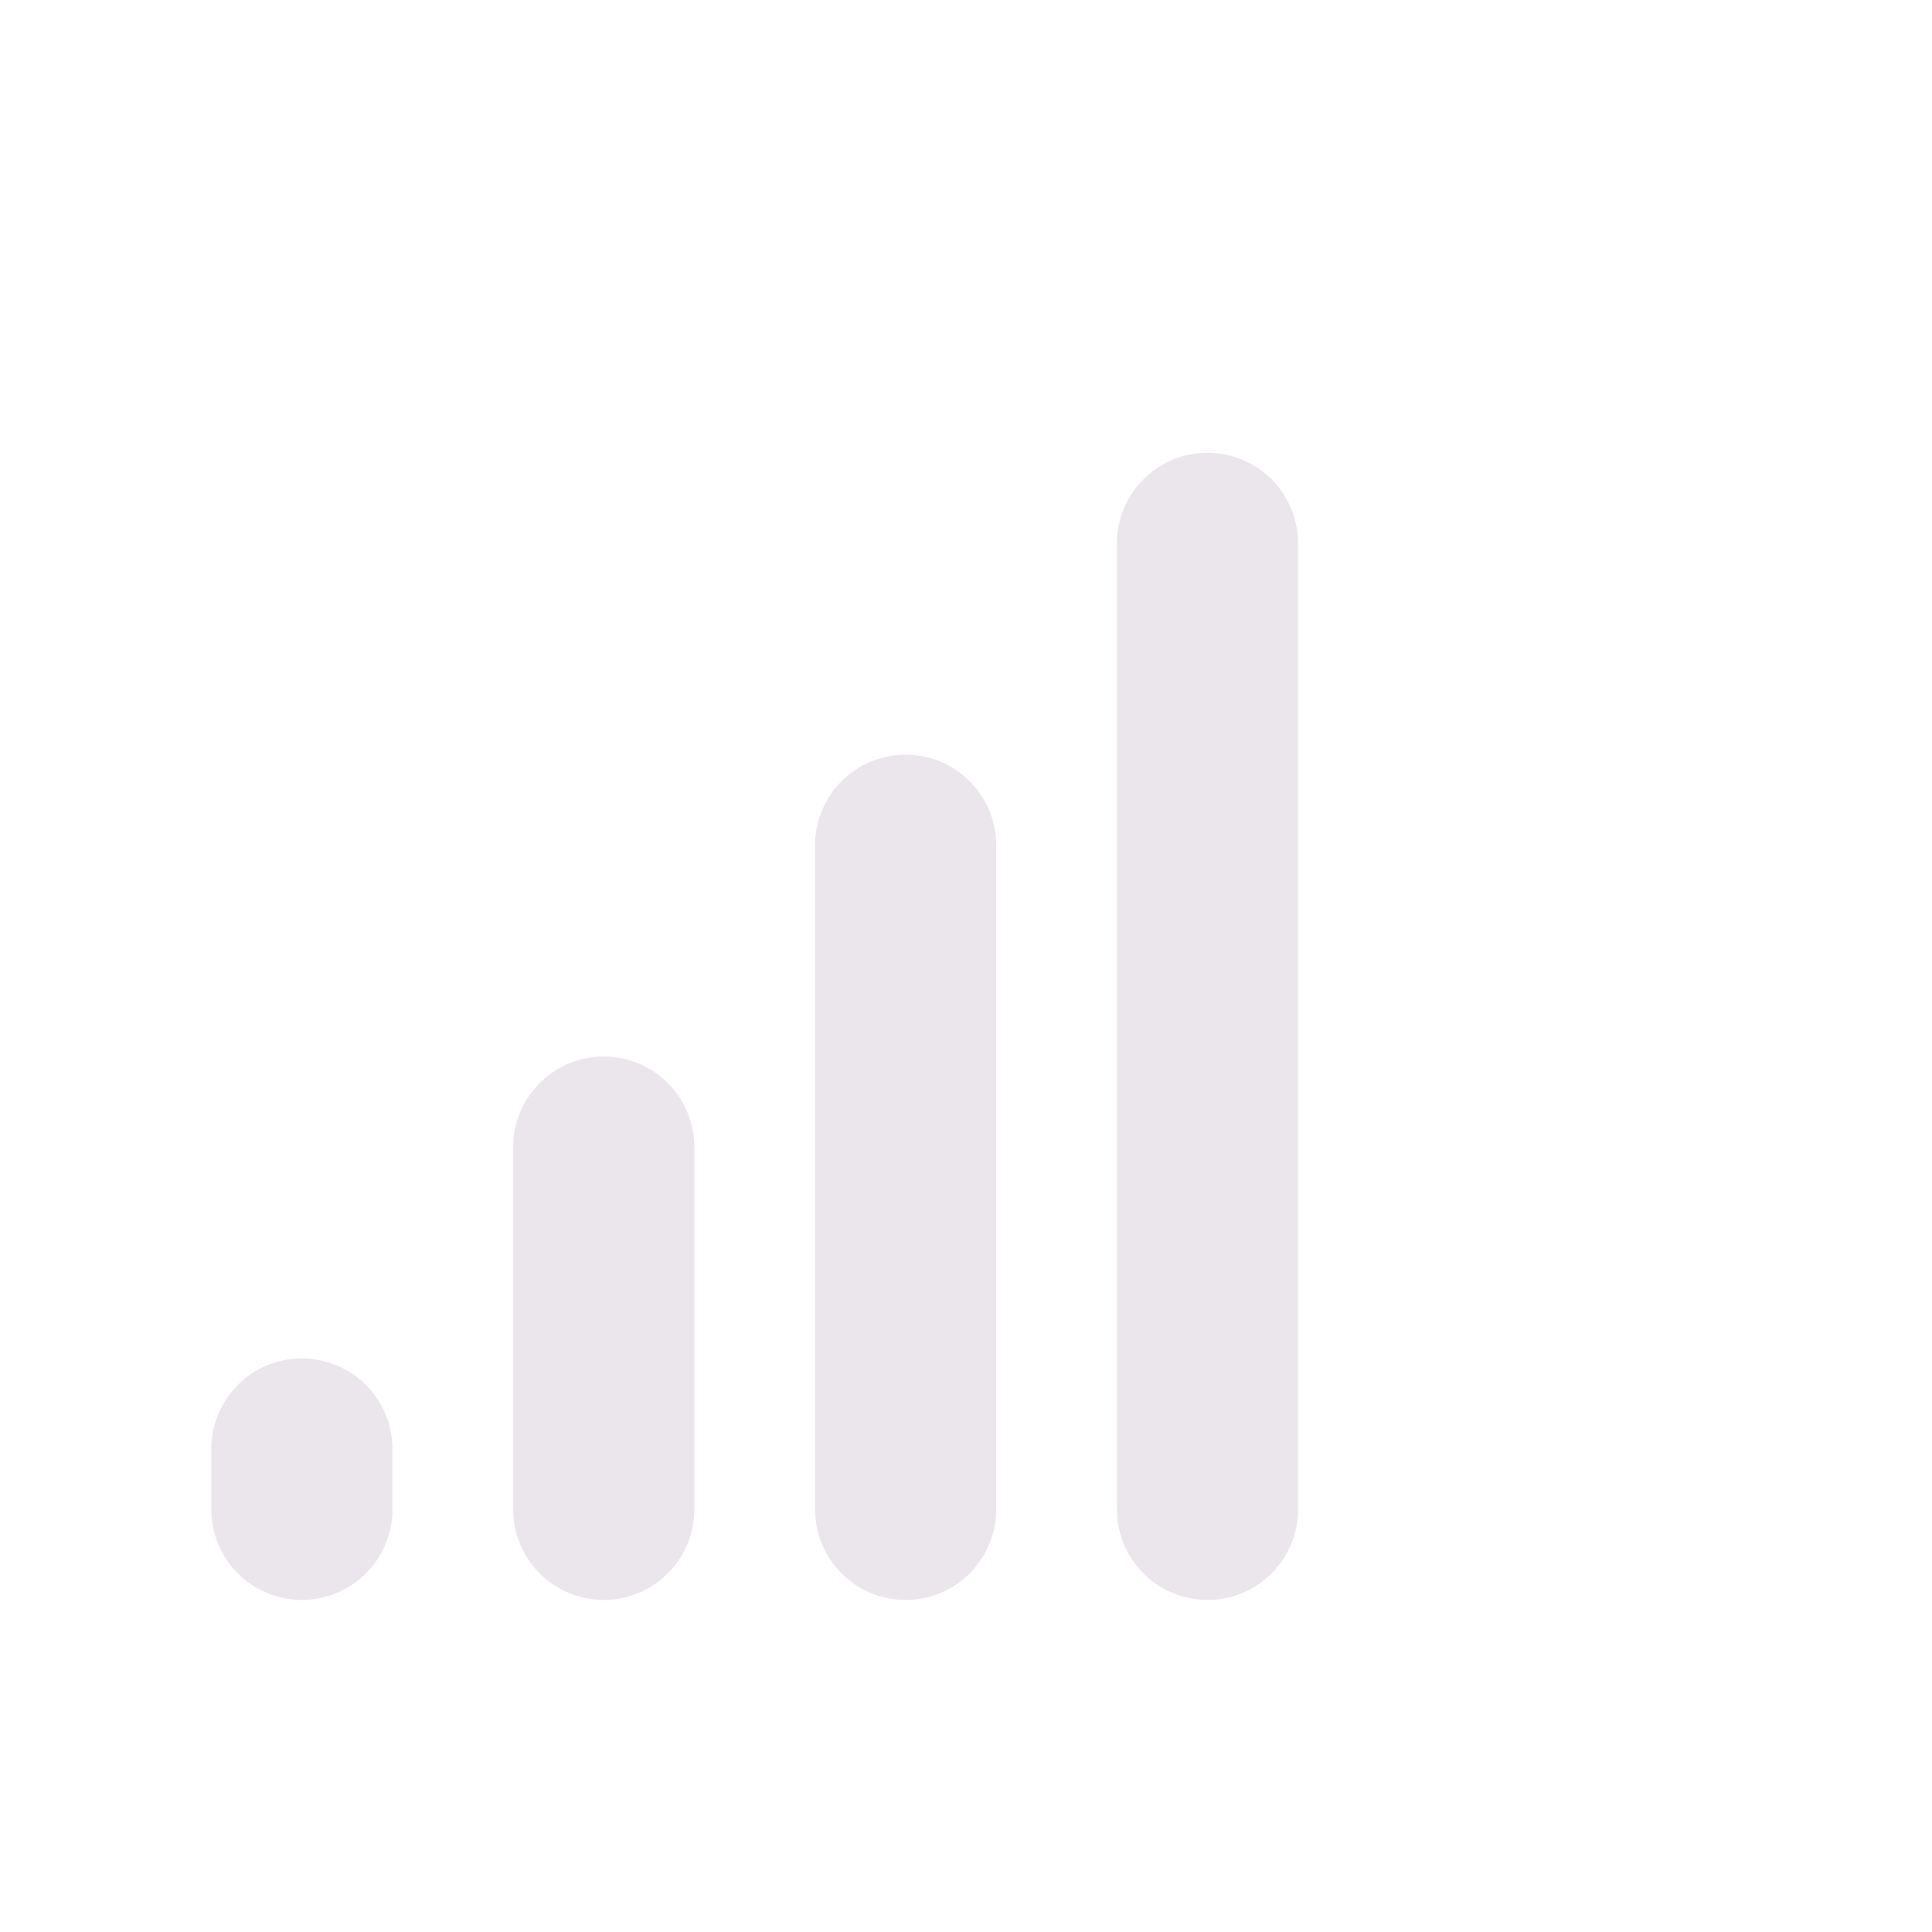 <svg xmlns="http://www.w3.org/2000/svg" width="24" height="24" fill="none" viewBox="0 0 24 24">
  <path fill="#EBE6EB" d="M16.125 6.75v12a1.125 1.125 0 1 1-2.25 0v-12a1.125 1.125 0 1 1 2.25 0ZM11.25 9.375a1.125 1.125 0 0 0-1.125 1.125v8.25a1.125 1.125 0 1 0 2.25 0V10.5a1.125 1.125 0 0 0-1.125-1.125Zm-3.75 3.75a1.125 1.125 0 0 0-1.125 1.125v4.5a1.125 1.125 0 0 0 2.25 0v-4.5A1.125 1.125 0 0 0 7.5 13.125Zm-3.75 3.75A1.125 1.125 0 0 0 2.625 18v.75a1.125 1.125 0 0 0 2.25 0V18a1.125 1.125 0 0 0-1.125-1.125Z"/>
</svg>
